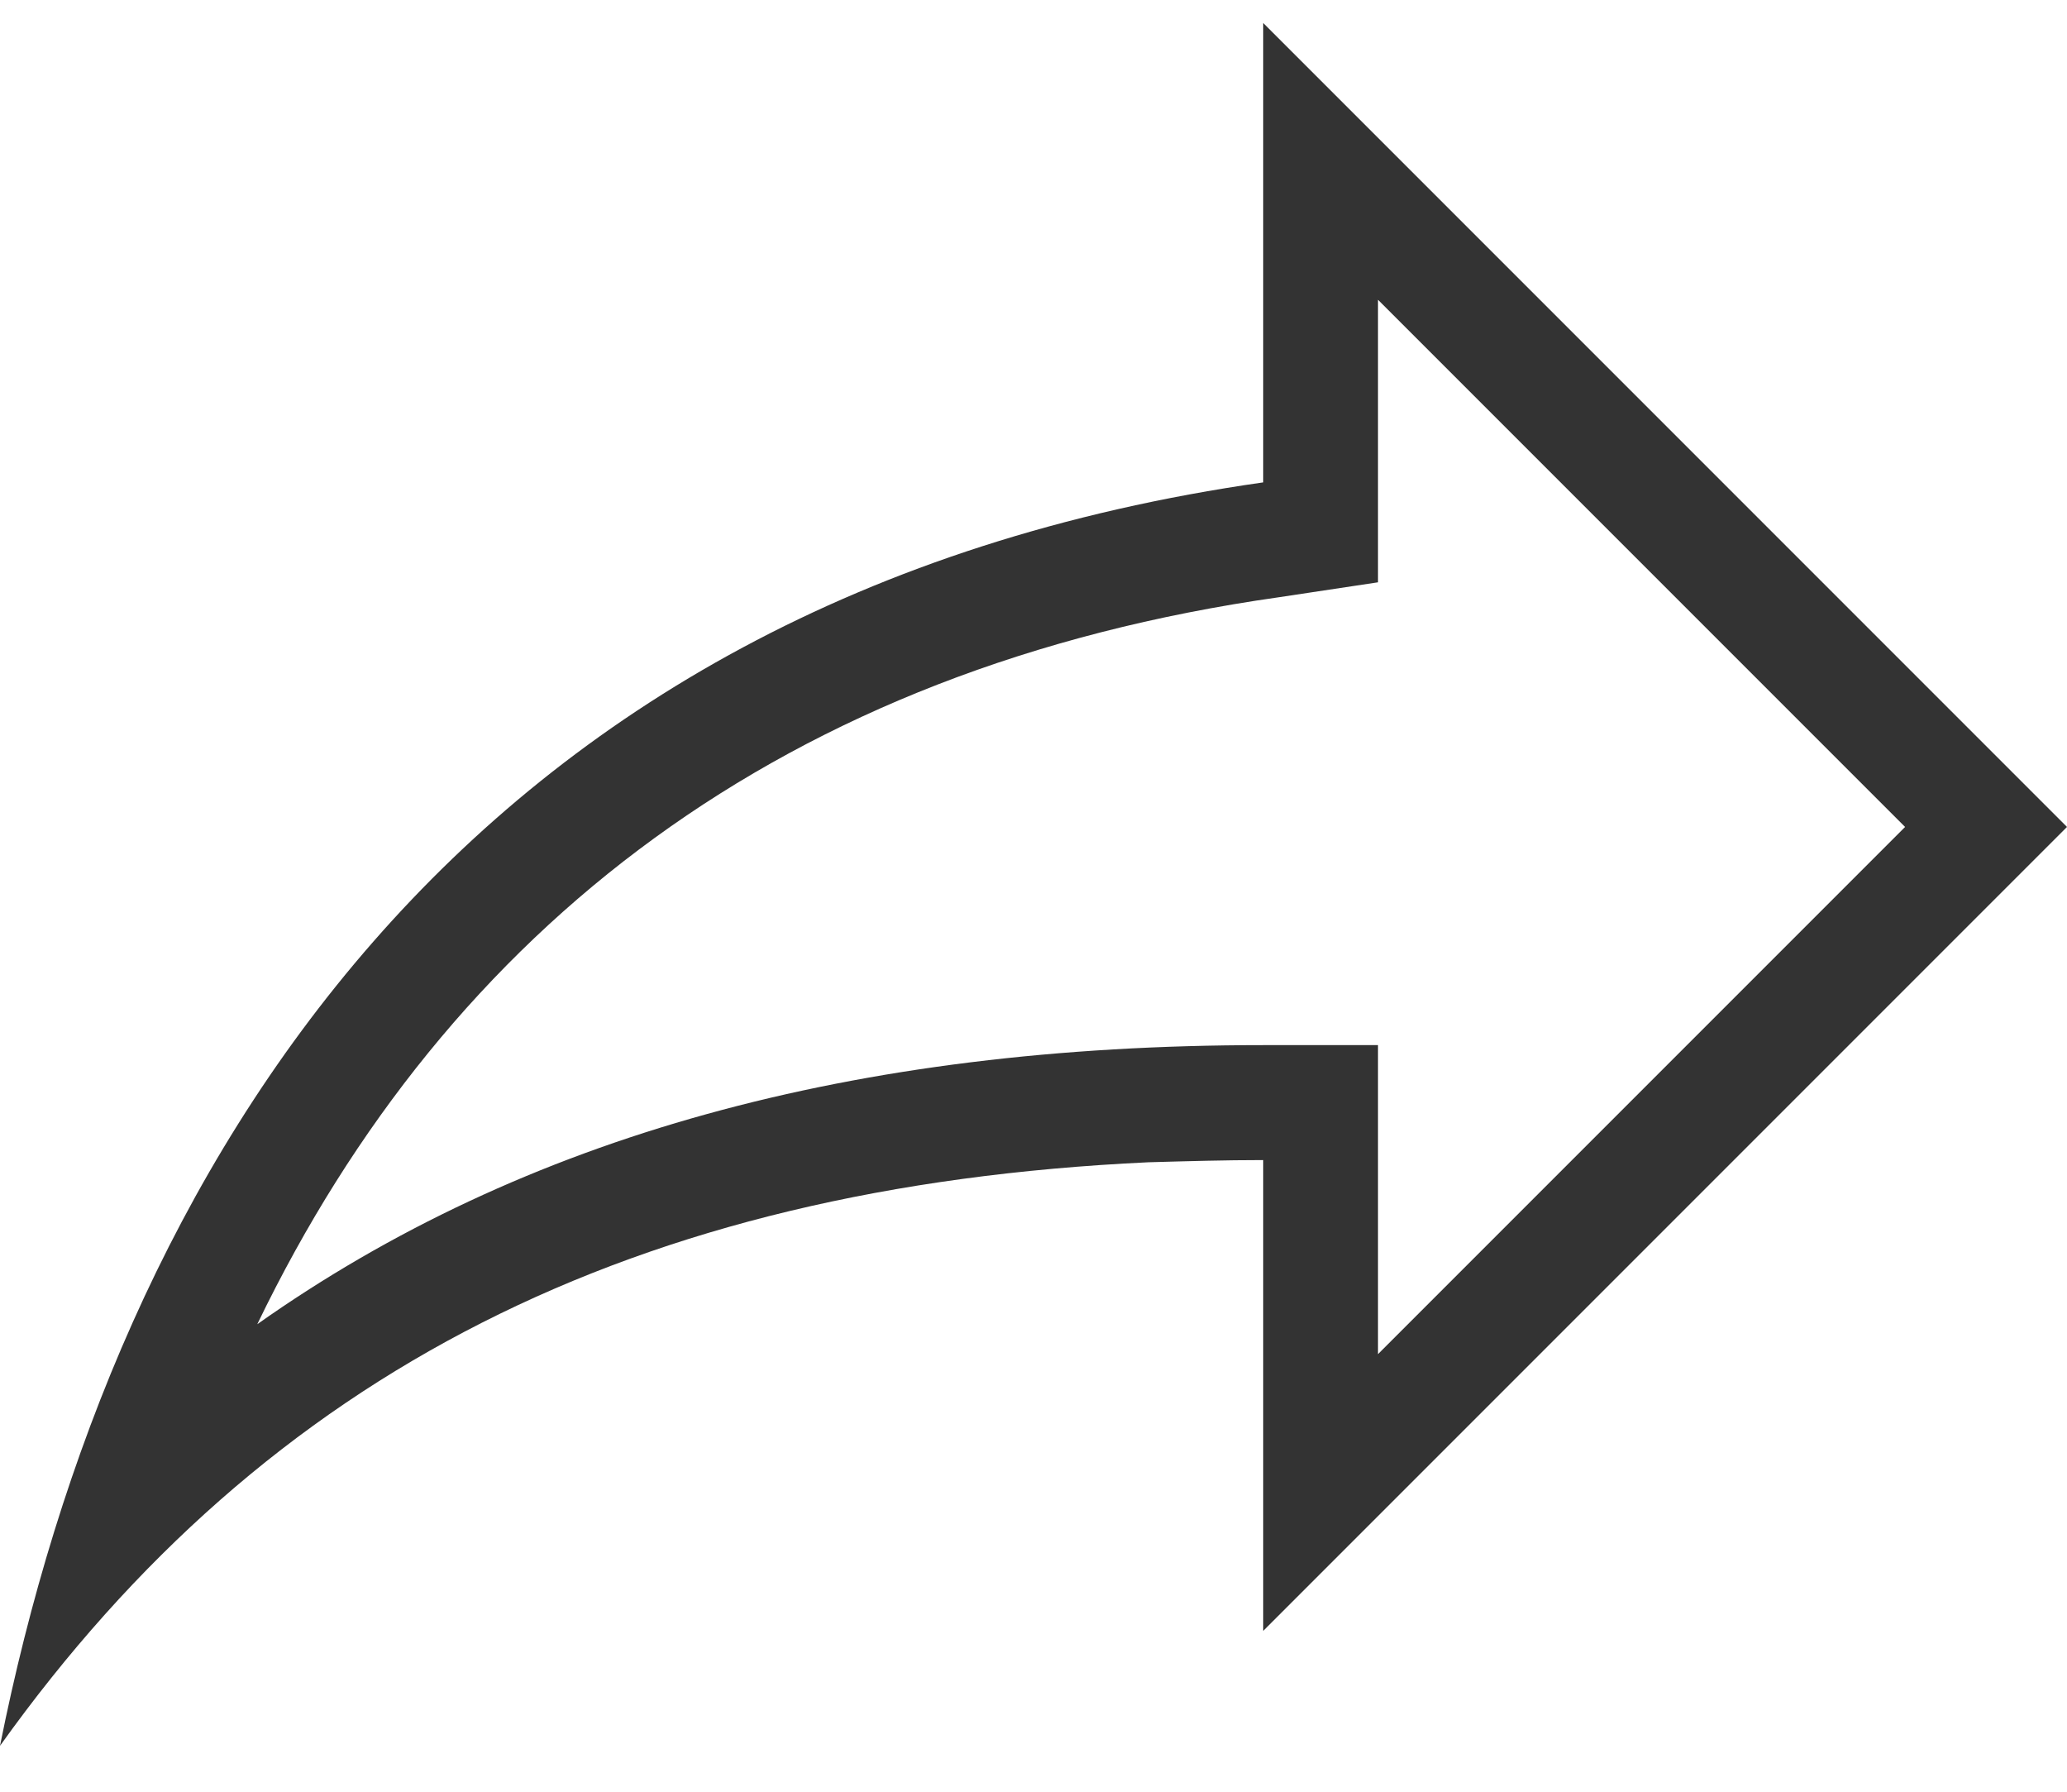 <svg width="15" height="13" viewBox="0 0 15 13" fill="none" xmlns="http://www.w3.org/2000/svg">
<path d="M13.825 6L10 2.175V4.225L9.283 4.333C5.692 4.842 3.258 6.725 1.867 9.608C3.8 8.242 6.2 7.583 9.167 7.583H10V9.825M8.333 8.433C4.608 8.608 1.942 9.95 0 12.667C0.833 8.5 3.333 4.333 9.167 3.5V0.167L15 6L9.167 11.833V8.417C8.892 8.417 8.617 8.425 8.333 8.433Z" fill="black" fill-opacity="0.8"/>
</svg>
